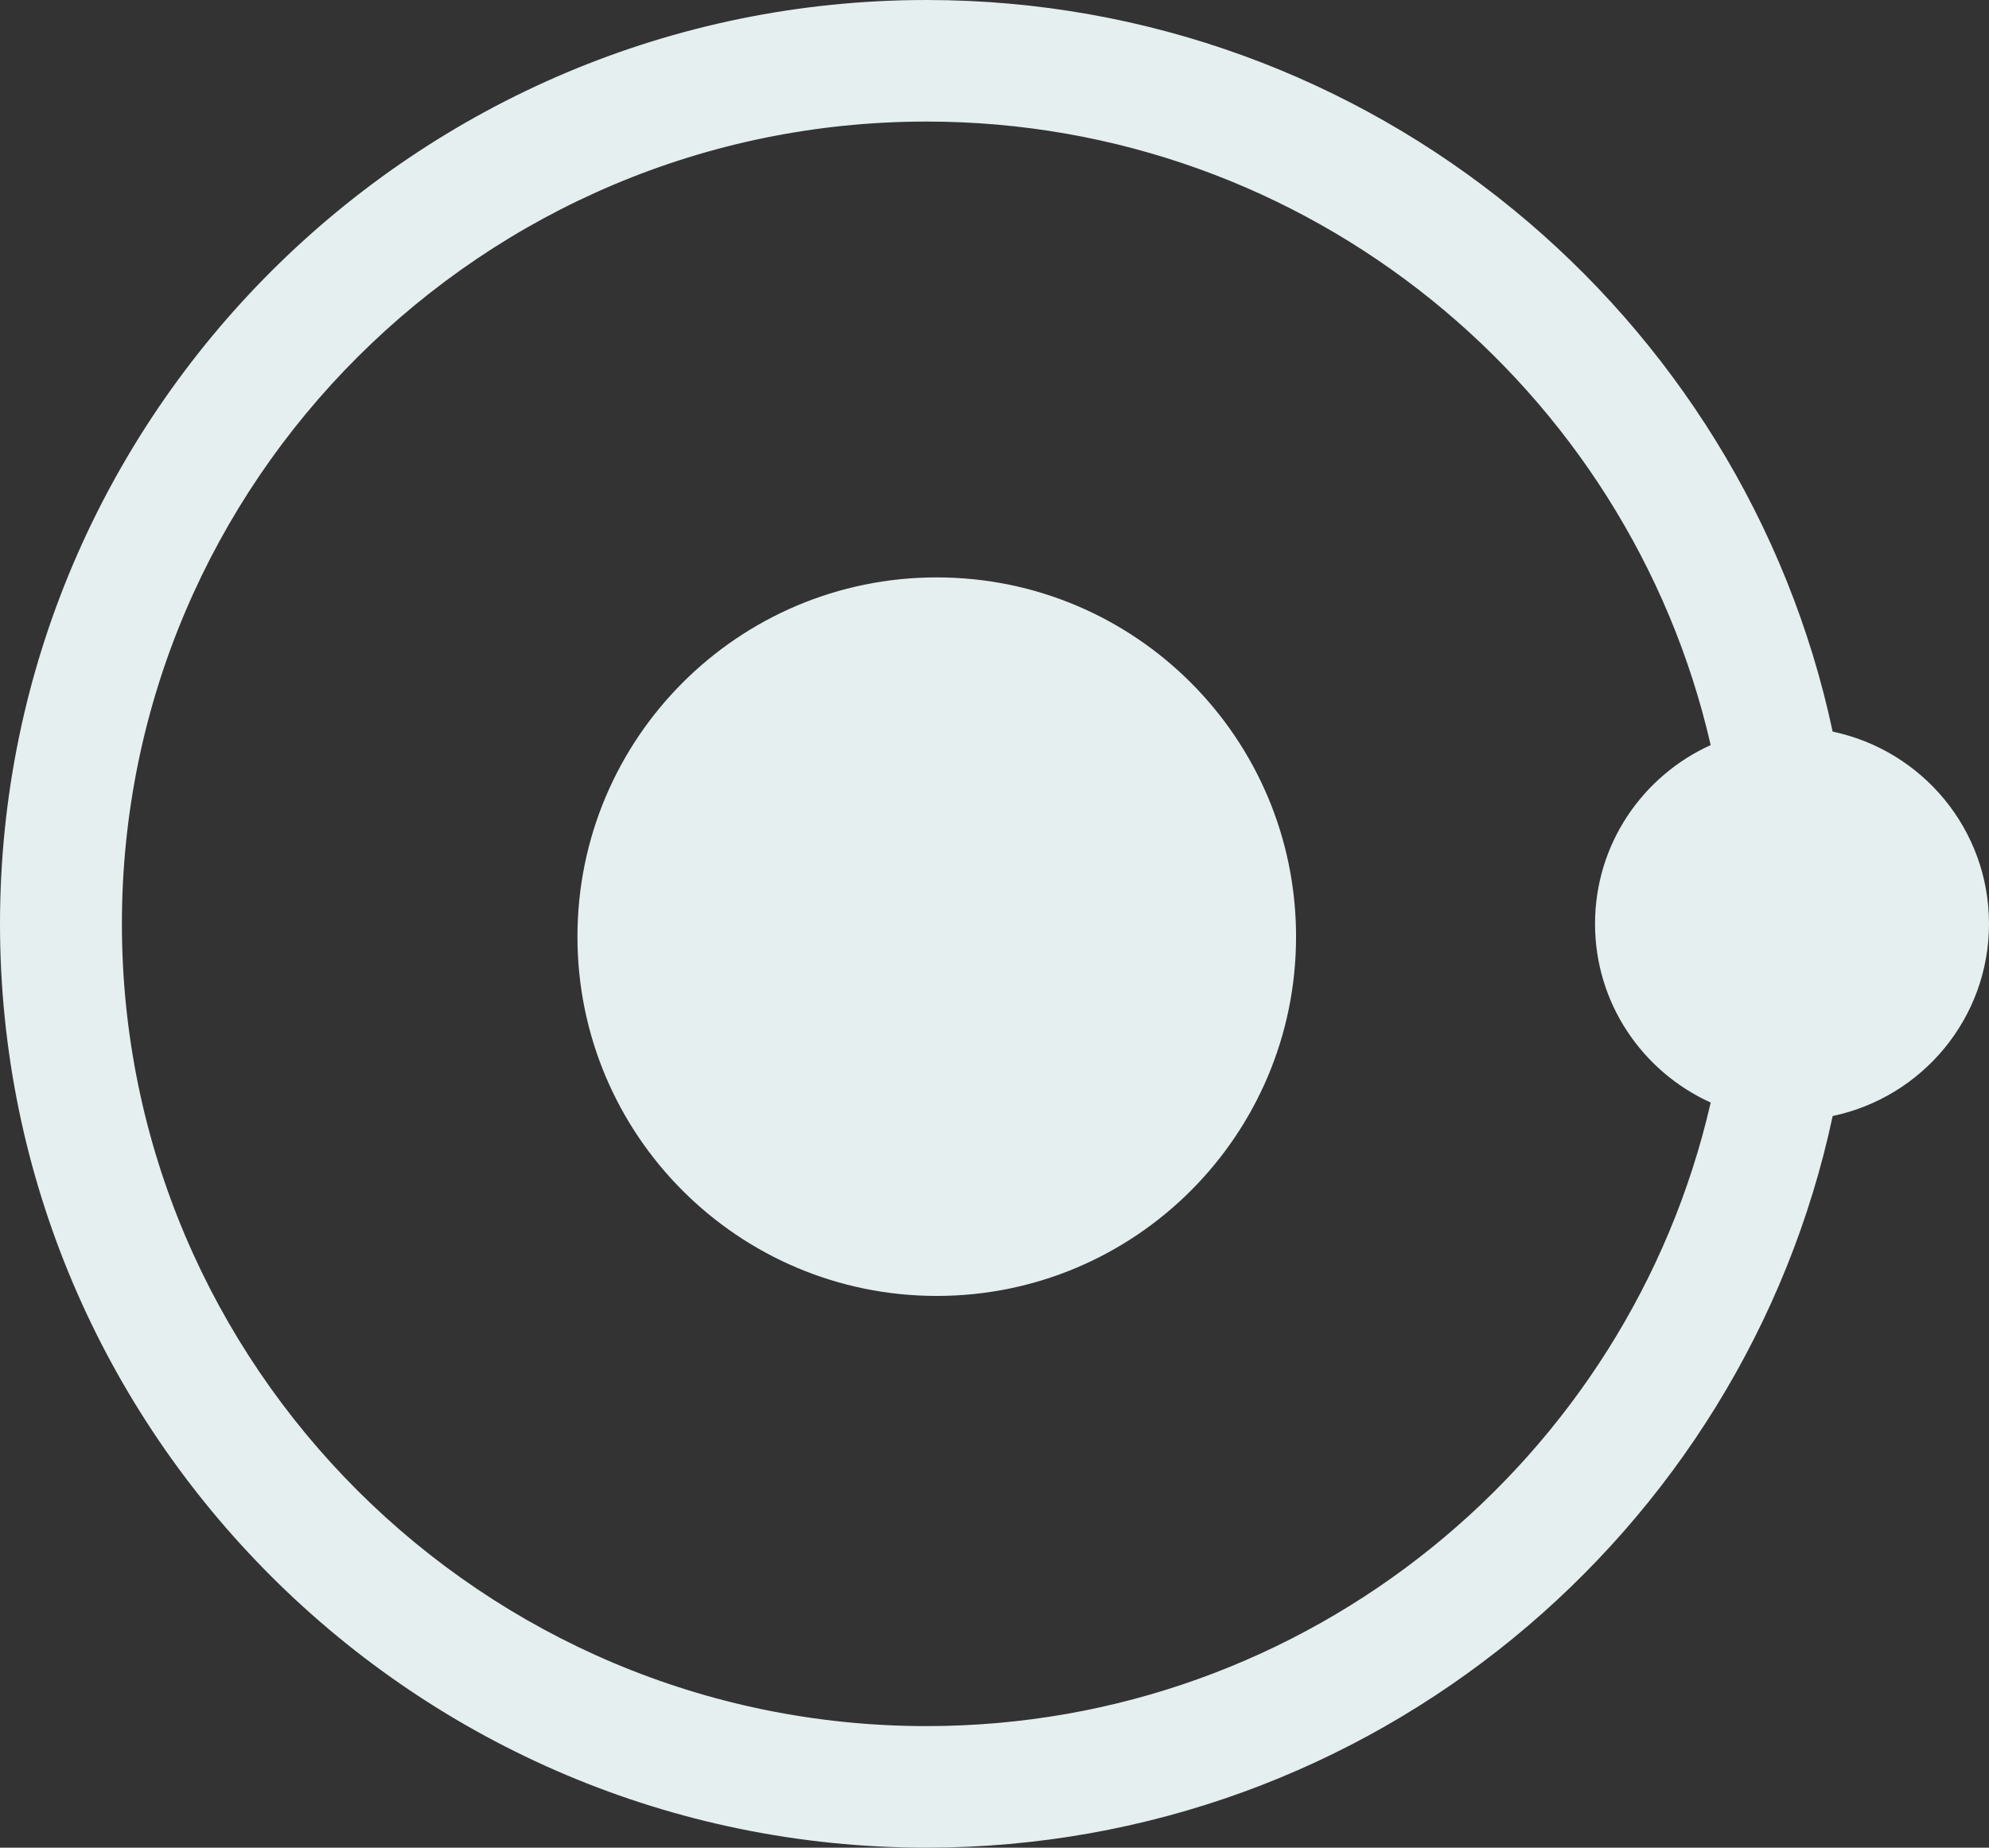 <?xml version="1.0" encoding="UTF-8"?>
<svg width="155px" height="144px" viewBox="0 0 155 144" version="1.1" xmlns="http://www.w3.org/2000/svg" xmlns:xlink="http://www.w3.org/1999/xlink">
    <rect x="0" y="0" width="155" height="144" fill="#333333" stroke="none"/>
    <!-- Generator: Sketch 50.2 (55047) - http://www.bohemiancoding.com/sketch -->
    <title>icon_04 copy</title>
    <desc>Created with Sketch.</desc>
    <defs/>
    <g id="icons" stroke="none" stroke-width="1" fill="none" fill-rule="evenodd">
        <g id="Icons" transform="translate(-678, -950)" fill="#E5EFF0">
            <g id="icon_04-copy" transform="translate(678, 950)">
                <path d="M72.999,45 C57.535,45 45,57.537 45,73.001 C45,88.463 57.535,101 72.999,101 C88.463,101 101,88.463 101,73.001 C101,57.537 88.463,45 72.999,45" id="Fill-11"/>
                <path d="M72.199,134.526 C37.626,134.526 9.5,106.478 9.5,71.999 C9.5,37.522 37.626,9.474 72.199,9.474 C101.97,9.474 126.942,30.277 133.311,58.068 C127.999,60.476 124.299,65.801 124.299,71.999 C124.299,78.196 127.999,83.521 133.312,85.929 C126.943,113.721 101.97,134.526 72.199,134.526 M155,71.999 C155,64.628 149.775,58.477 142.817,57.02 C135.885,24.486 106.86,0 72.199,0 C32.387,0 0,32.298 0,71.999 C0,111.699 32.387,144 72.199,144 C106.86,144 135.885,119.511 142.819,86.976 C149.775,85.52 155,79.368 155,71.999" id="Fill-13"/>
            </g>
        </g>
    </g>
</svg>